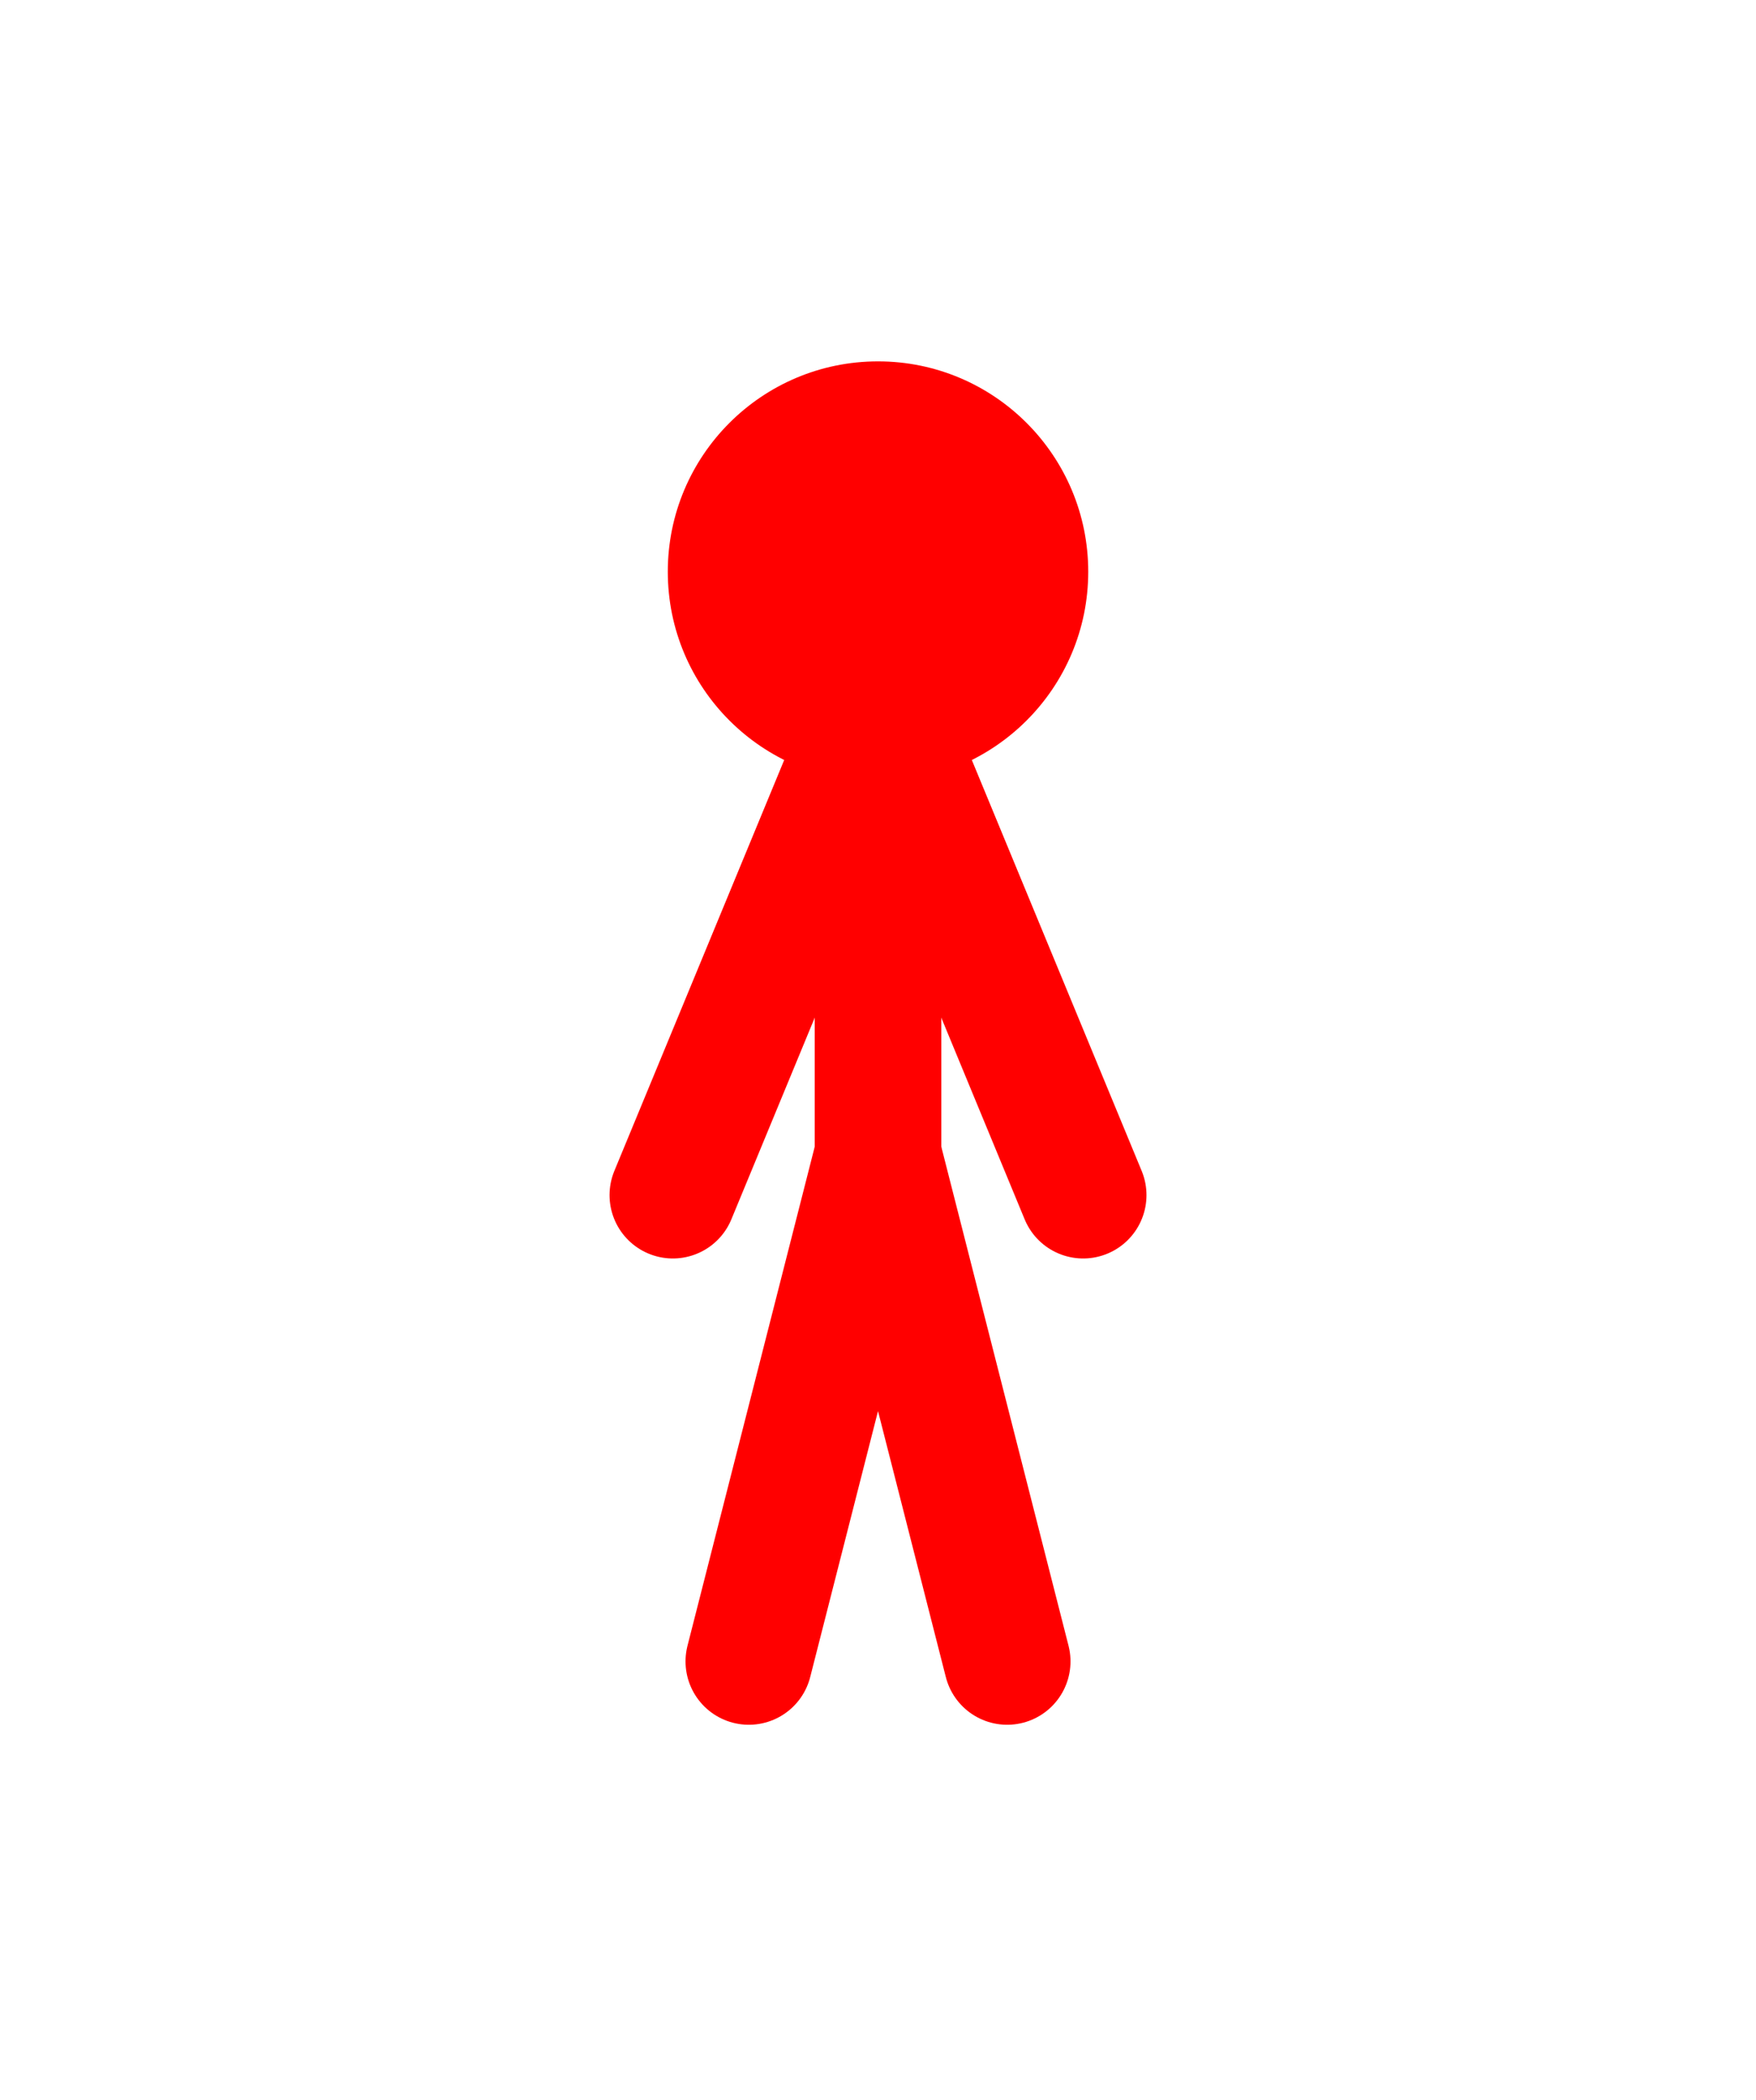 <svg version="1.1" xmlns="http://www.w3.org/2000/svg" xmlns:xlink="http://www.w3.org/1999/xlink" width="69.333" height="82.853" viewBox="0,0,69.333,82.853"><g transform="translate(-205.333,-138.573)"><g data-paper-data="{&quot;isPaintingLayer&quot;:true}" fill-rule="nonzero" stroke-linejoin="miter" stroke-miterlimit="10" stroke-dasharray="" stroke-dashoffset="0" style="mix-blend-mode: normal"><path d="M231.7,161.133c0,-4.584 3.716,-8.3 8.3,-8.3c4.584,0 8.3,3.716 8.3,8.3c0,4.584 -3.716,8.3 -8.3,8.3c-4.584,0 -8.3,-3.716 -8.3,-8.3z" fill="#ff0000" stroke="none" stroke-width="0" stroke-linecap="butt"/><path d="M240,161.233v24.2" fill="none" stroke="#ff0000" stroke-width="5" stroke-linecap="round"/><path d="M239.9,184.533l-5,19.6" fill="none" stroke="#ff0000" stroke-width="5" stroke-linecap="round"/><path d="M240.1,184.533l5,19.6" data-paper-data="{&quot;index&quot;:null}" fill="none" stroke="#ff0000" stroke-width="5" stroke-linecap="round"/><path d="M231.9,185.733l7.941,-19.2" fill="none" stroke="#ff0000" stroke-width="5" stroke-linecap="round"/><path d="M240.159,166.533l7.941,19.2" data-paper-data="{&quot;index&quot;:null}" fill="none" stroke="#ff0000" stroke-width="5" stroke-linecap="round"/><path d="M205.333,221.427v-82.853h69.333v82.853z" fill="none" stroke="none" stroke-width="0" stroke-linecap="butt"/></g></g></svg>